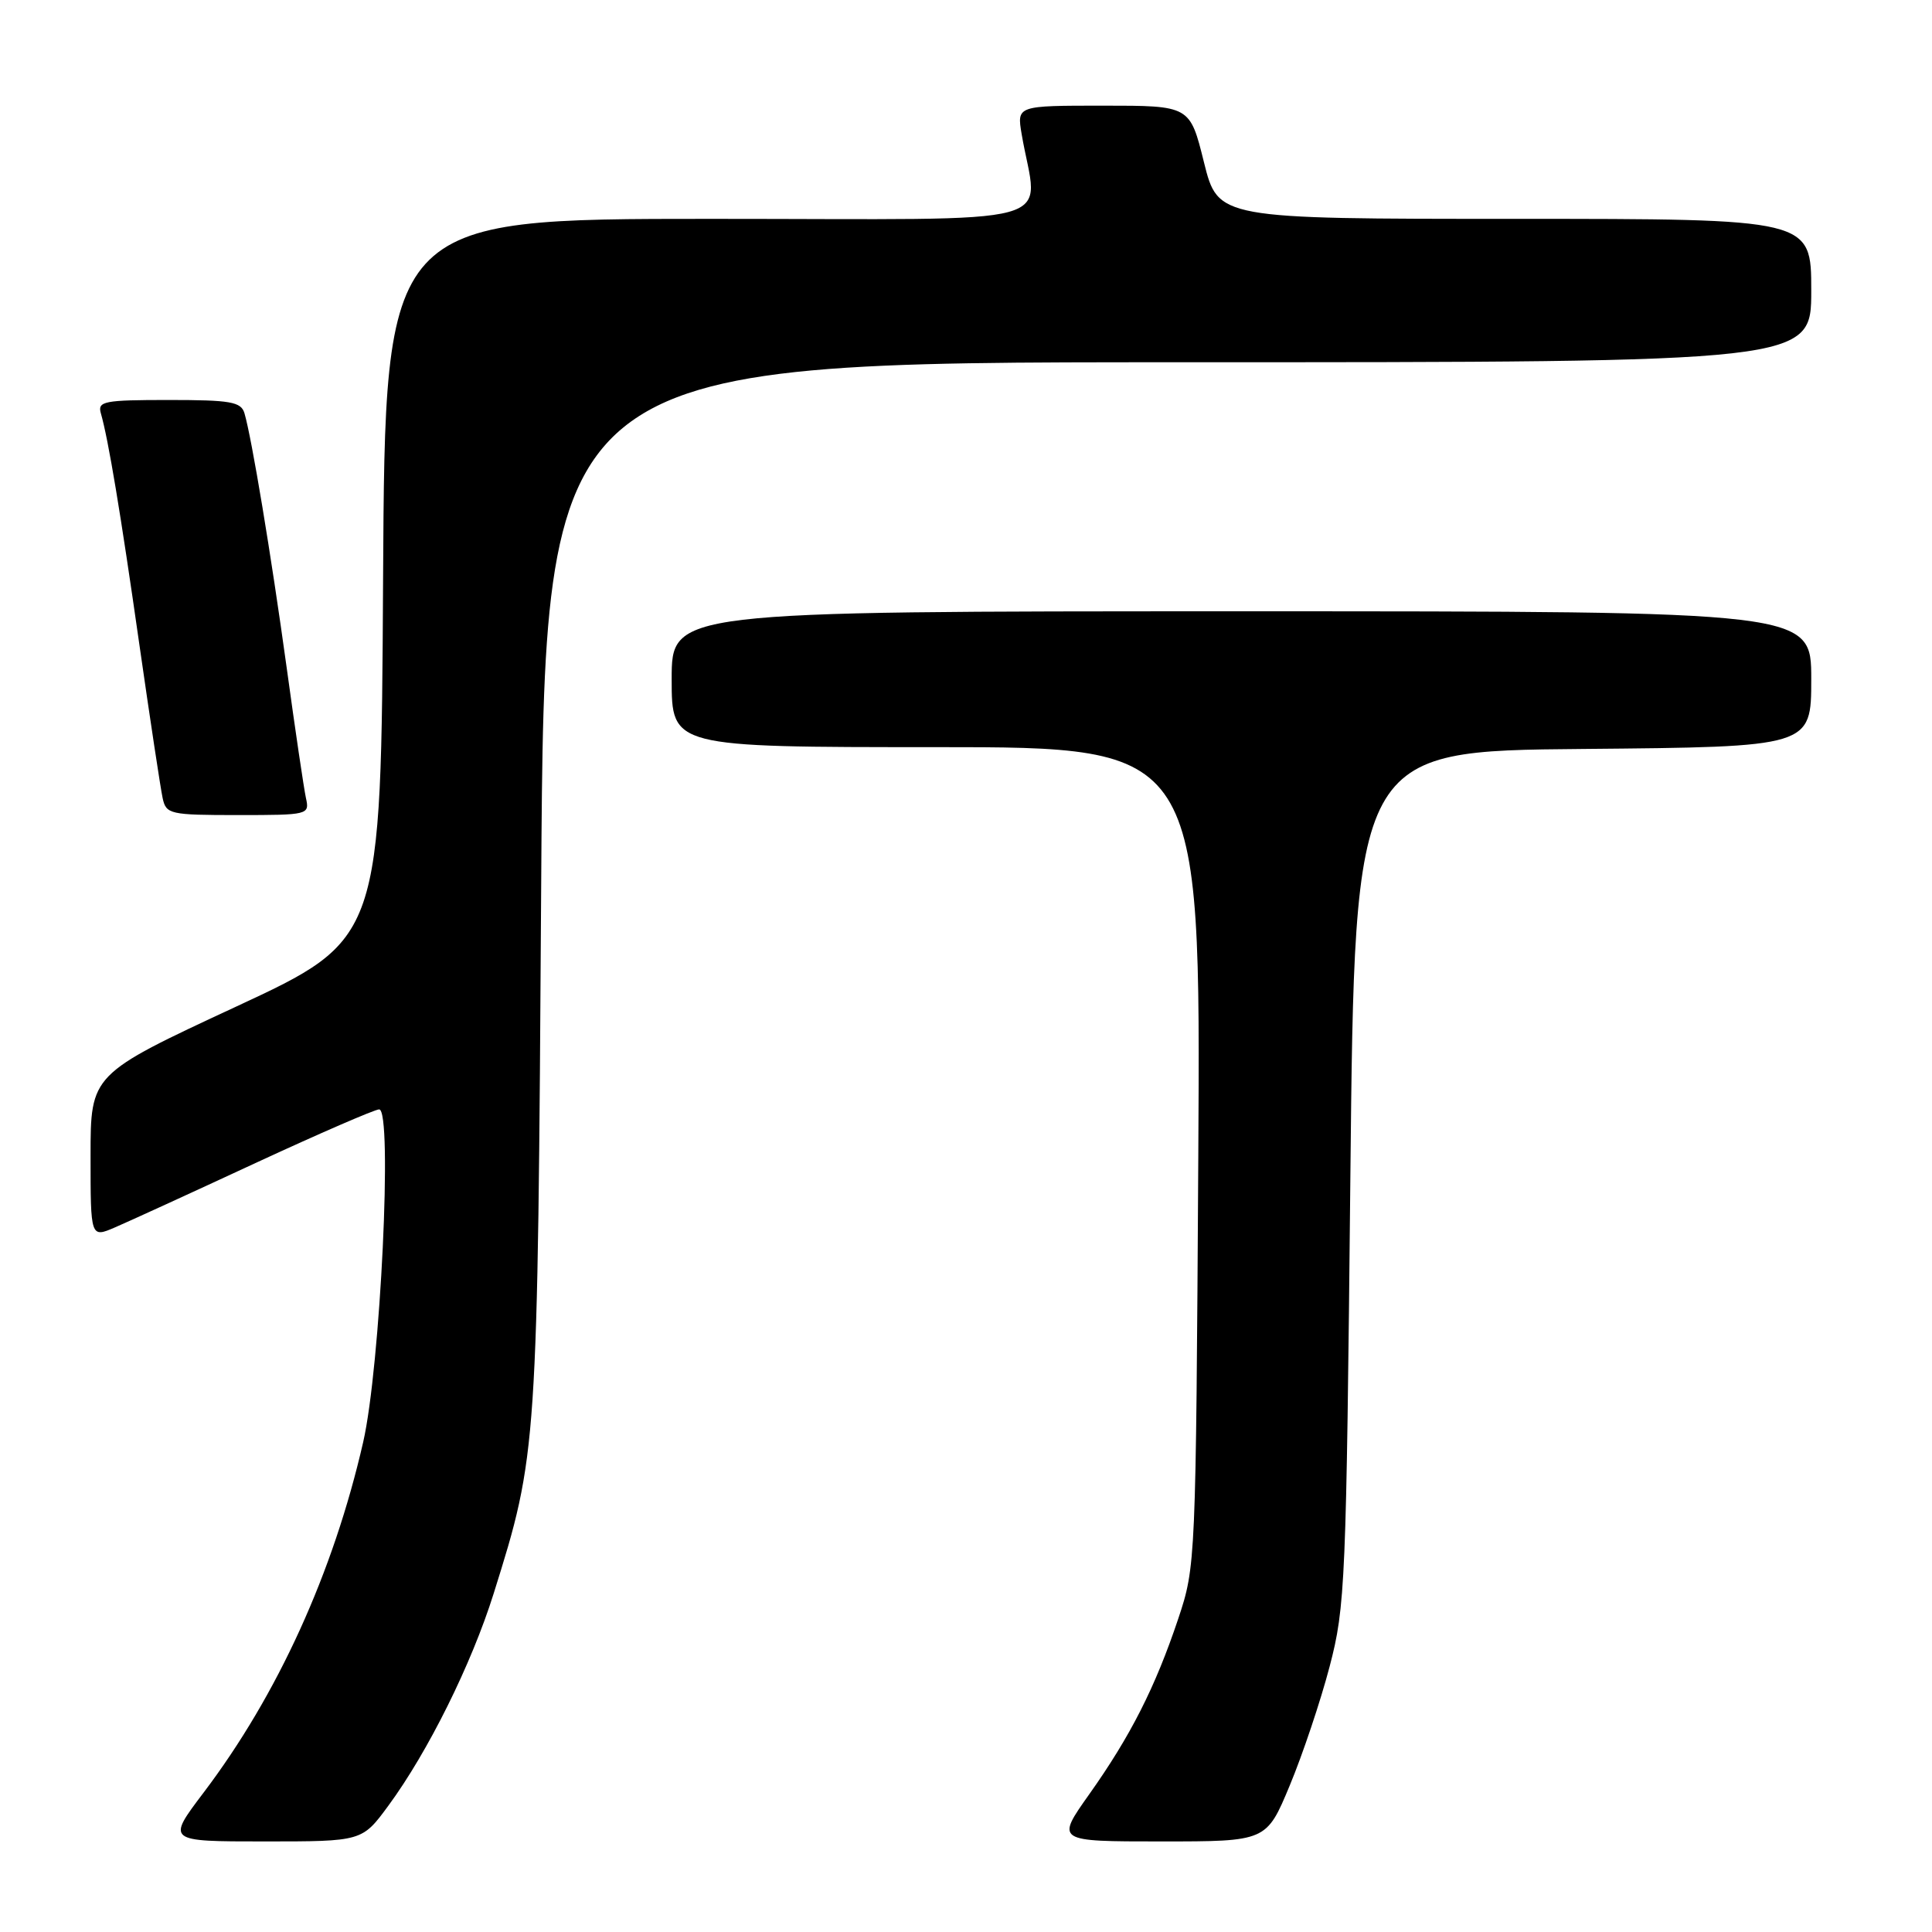 <?xml version="1.0" encoding="UTF-8" standalone="no"?>
<!DOCTYPE svg PUBLIC "-//W3C//DTD SVG 1.1//EN" "http://www.w3.org/Graphics/SVG/1.1/DTD/svg11.dtd" >
<svg xmlns="http://www.w3.org/2000/svg" xmlns:xlink="http://www.w3.org/1999/xlink" version="1.1" viewBox="0 0 256 256">
 <g >
 <path fill="currentColor"
d=" M 51.47 239.25 C 56.72 232.11 62.48 220.50 65.41 211.16 C 71.22 192.63 71.24 192.26 71.71 117.25 C 72.14 48.00 72.14 48.00 156.07 48.00 C 240.00 48.00 240.00 48.00 240.00 38.50 C 240.00 29.00 240.00 29.00 200.70 29.00 C 161.40 29.00 161.40 29.00 159.53 21.50 C 157.67 14.00 157.67 14.00 146.20 14.00 C 134.74 14.00 134.74 14.00 135.37 17.75 C 137.50 30.32 142.34 29.00 94.14 29.00 C 51.02 29.00 51.02 29.00 50.76 76.72 C 50.50 124.45 50.50 124.45 31.25 133.40 C 12.00 142.35 12.00 142.35 12.00 153.19 C 12.00 164.03 12.00 164.03 15.25 162.63 C 17.04 161.86 25.41 158.03 33.85 154.11 C 42.29 150.20 49.67 147.00 50.24 147.00 C 52.05 147.00 50.41 181.11 48.12 191.10 C 44.16 208.39 36.80 224.56 26.97 237.54 C 22.08 244.00 22.08 244.00 35.03 244.00 C 47.98 244.00 47.98 244.00 51.47 239.25 Z  M 170.90 236.58 C 172.60 232.50 174.98 225.41 176.18 220.83 C 178.26 212.89 178.39 209.88 178.93 156.00 C 179.50 99.50 179.50 99.50 209.75 99.24 C 240.00 98.97 240.00 98.97 240.00 89.99 C 240.00 81.00 240.00 81.00 164.50 81.00 C 89.00 81.00 89.00 81.00 89.00 90.00 C 89.00 99.00 89.00 99.00 124.05 99.00 C 159.10 99.00 159.10 99.00 158.78 153.25 C 158.46 207.08 158.44 207.55 156.12 214.50 C 153.08 223.57 149.81 230.02 144.33 237.75 C 139.90 244.00 139.90 244.00 153.86 244.00 C 167.81 244.00 167.81 244.00 170.90 236.58 Z  M 40.54 105.75 C 40.27 104.51 39.12 96.75 37.99 88.50 C 35.91 73.41 33.35 58.00 32.39 54.75 C 31.94 53.24 30.55 53.00 22.37 53.00 C 13.79 53.00 12.91 53.17 13.36 54.75 C 14.36 58.23 15.96 67.85 18.48 85.50 C 19.90 95.40 21.28 104.51 21.55 105.75 C 22.01 107.89 22.50 108.00 31.54 108.00 C 40.87 108.00 41.03 107.96 40.54 105.75 Z "/>
</g>
</svg>